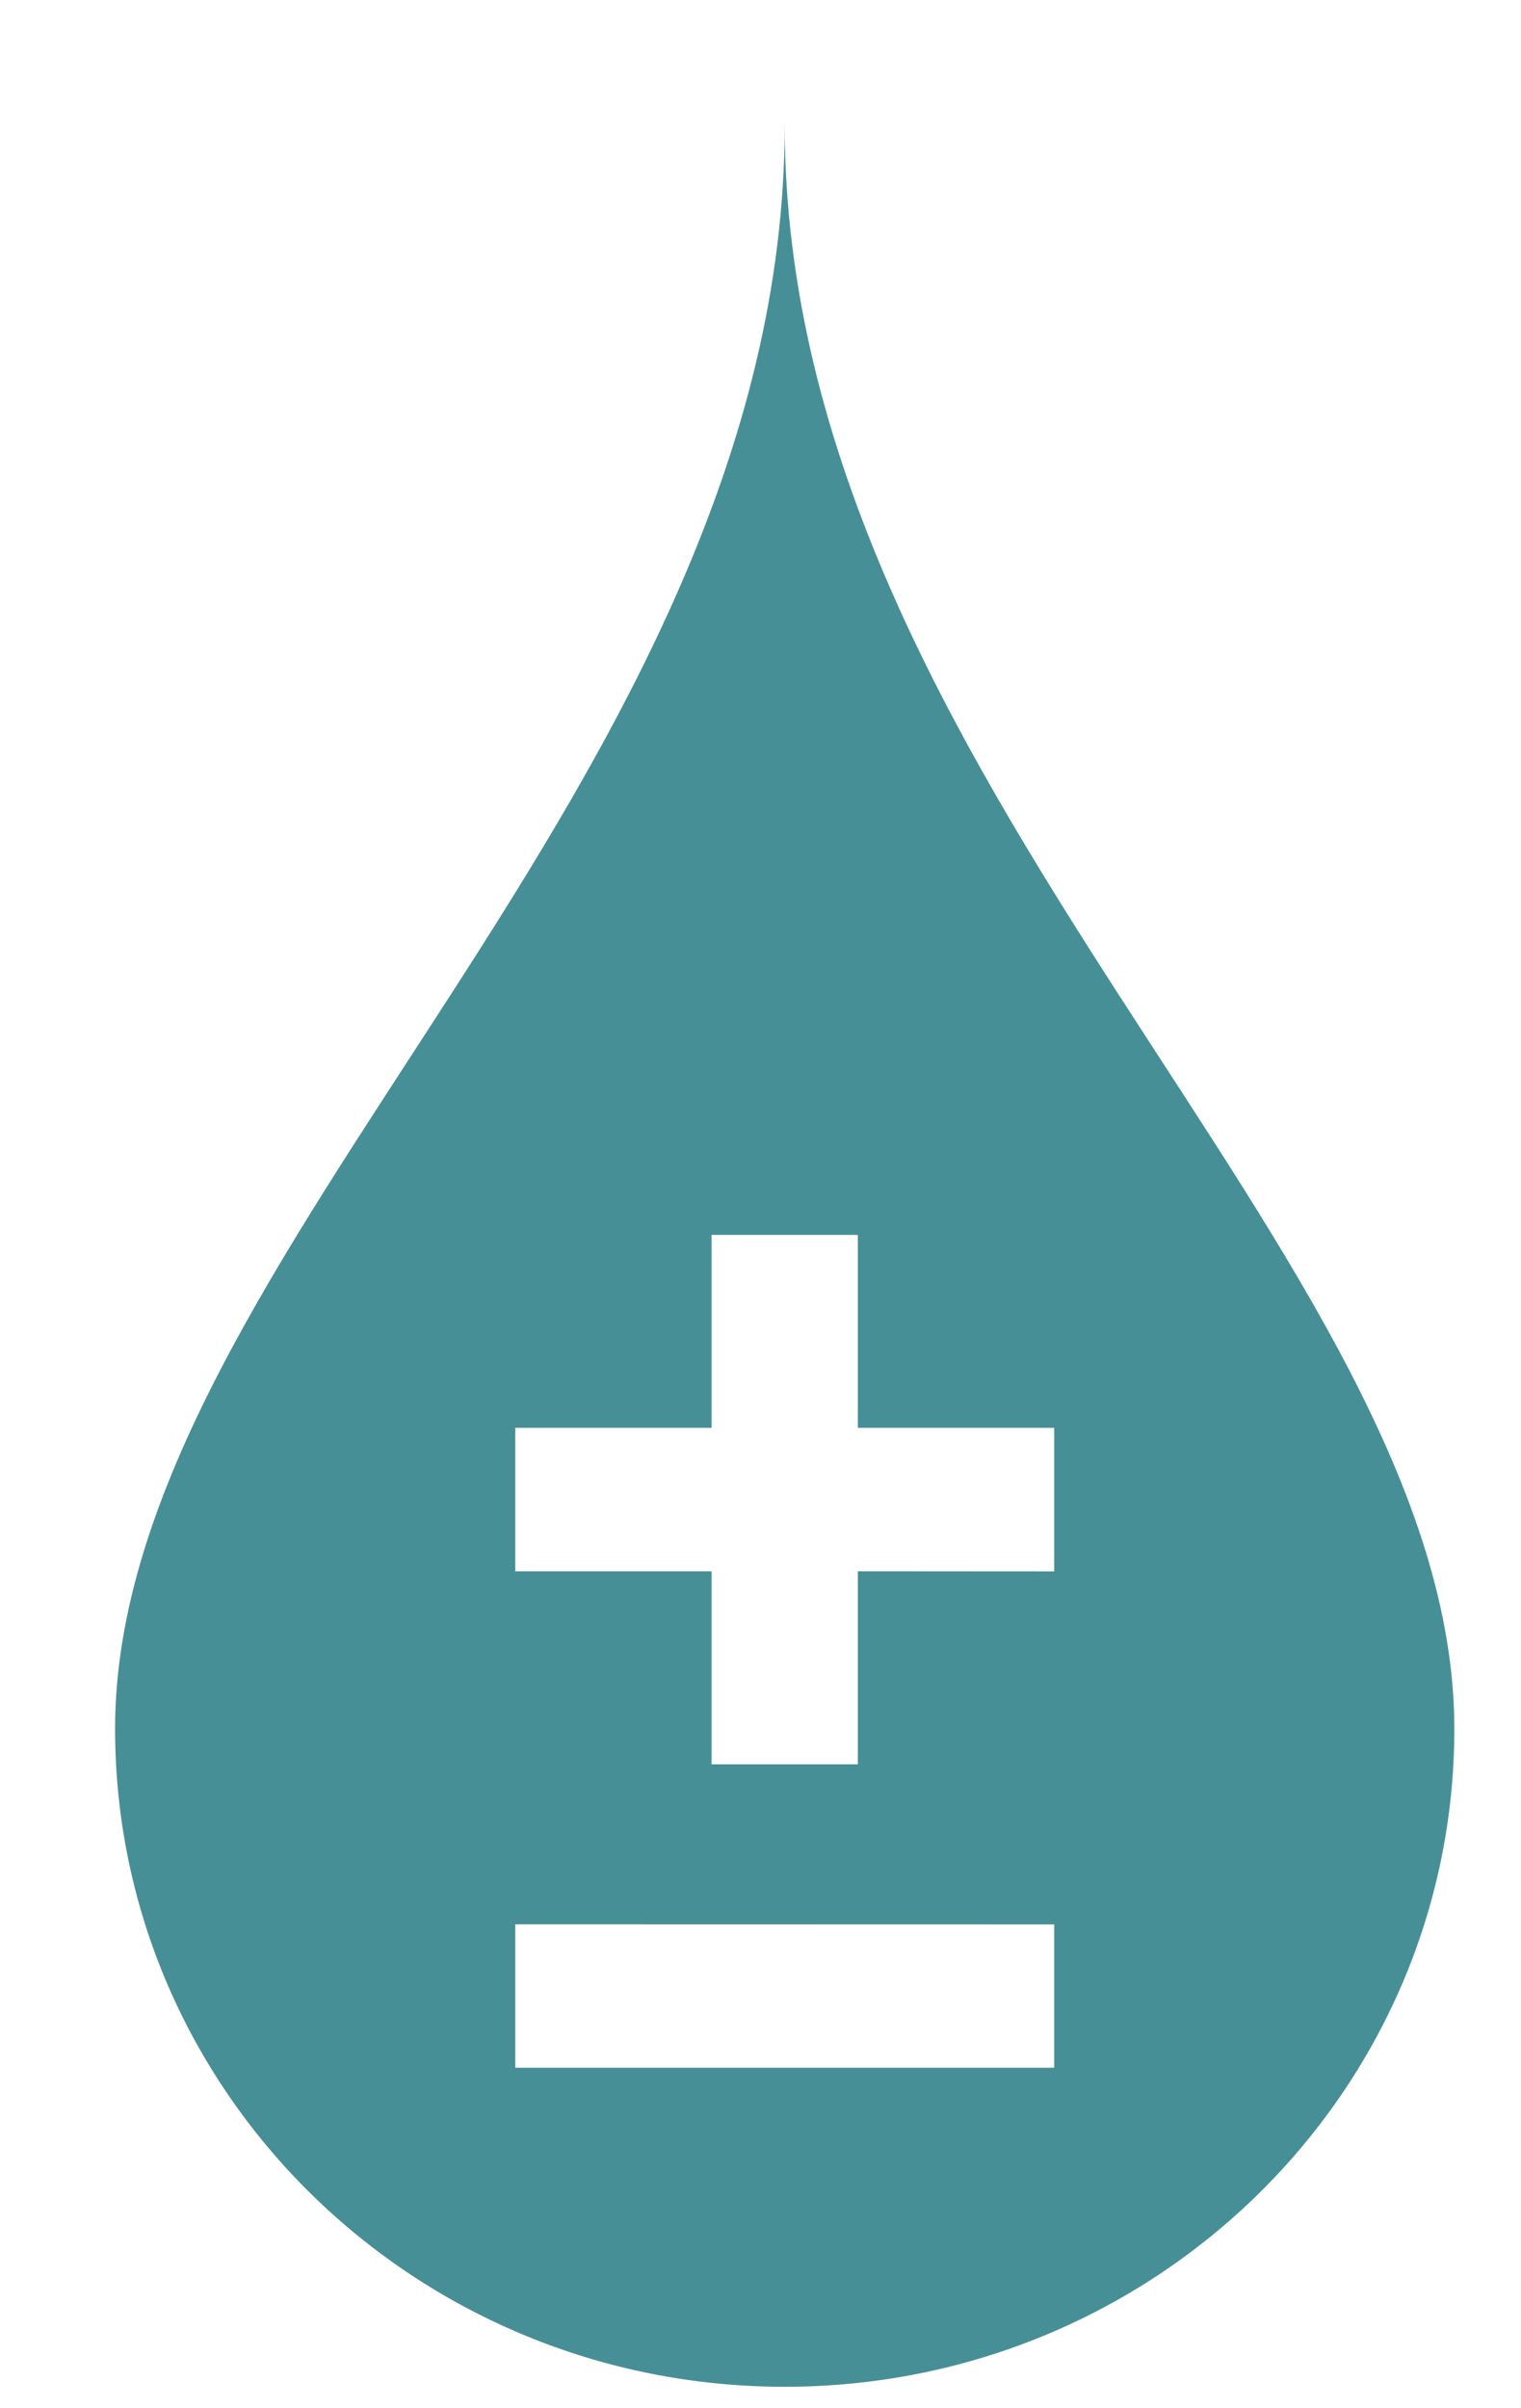 <svg width="12" height="19" viewBox="0 0 12 19" fill="none" xmlns="http://www.w3.org/2000/svg">
<path d="M6.191 0.983C6.191 6.173 0.908 9.907 0.908 13.64C0.908 16.507 3.273 18.831 6.191 18.831C9.109 18.831 11.474 16.507 11.474 13.64C11.474 9.907 6.191 6.173 6.191 0.983ZM8.317 16.314H4.065V15.182L8.317 15.183V16.314ZM8.317 12.398L6.768 12.397V13.92H5.614V12.397H4.065V11.265H5.614V9.743H6.768V11.265H8.317V12.398Z" fill="#478F96"/>
</svg>
